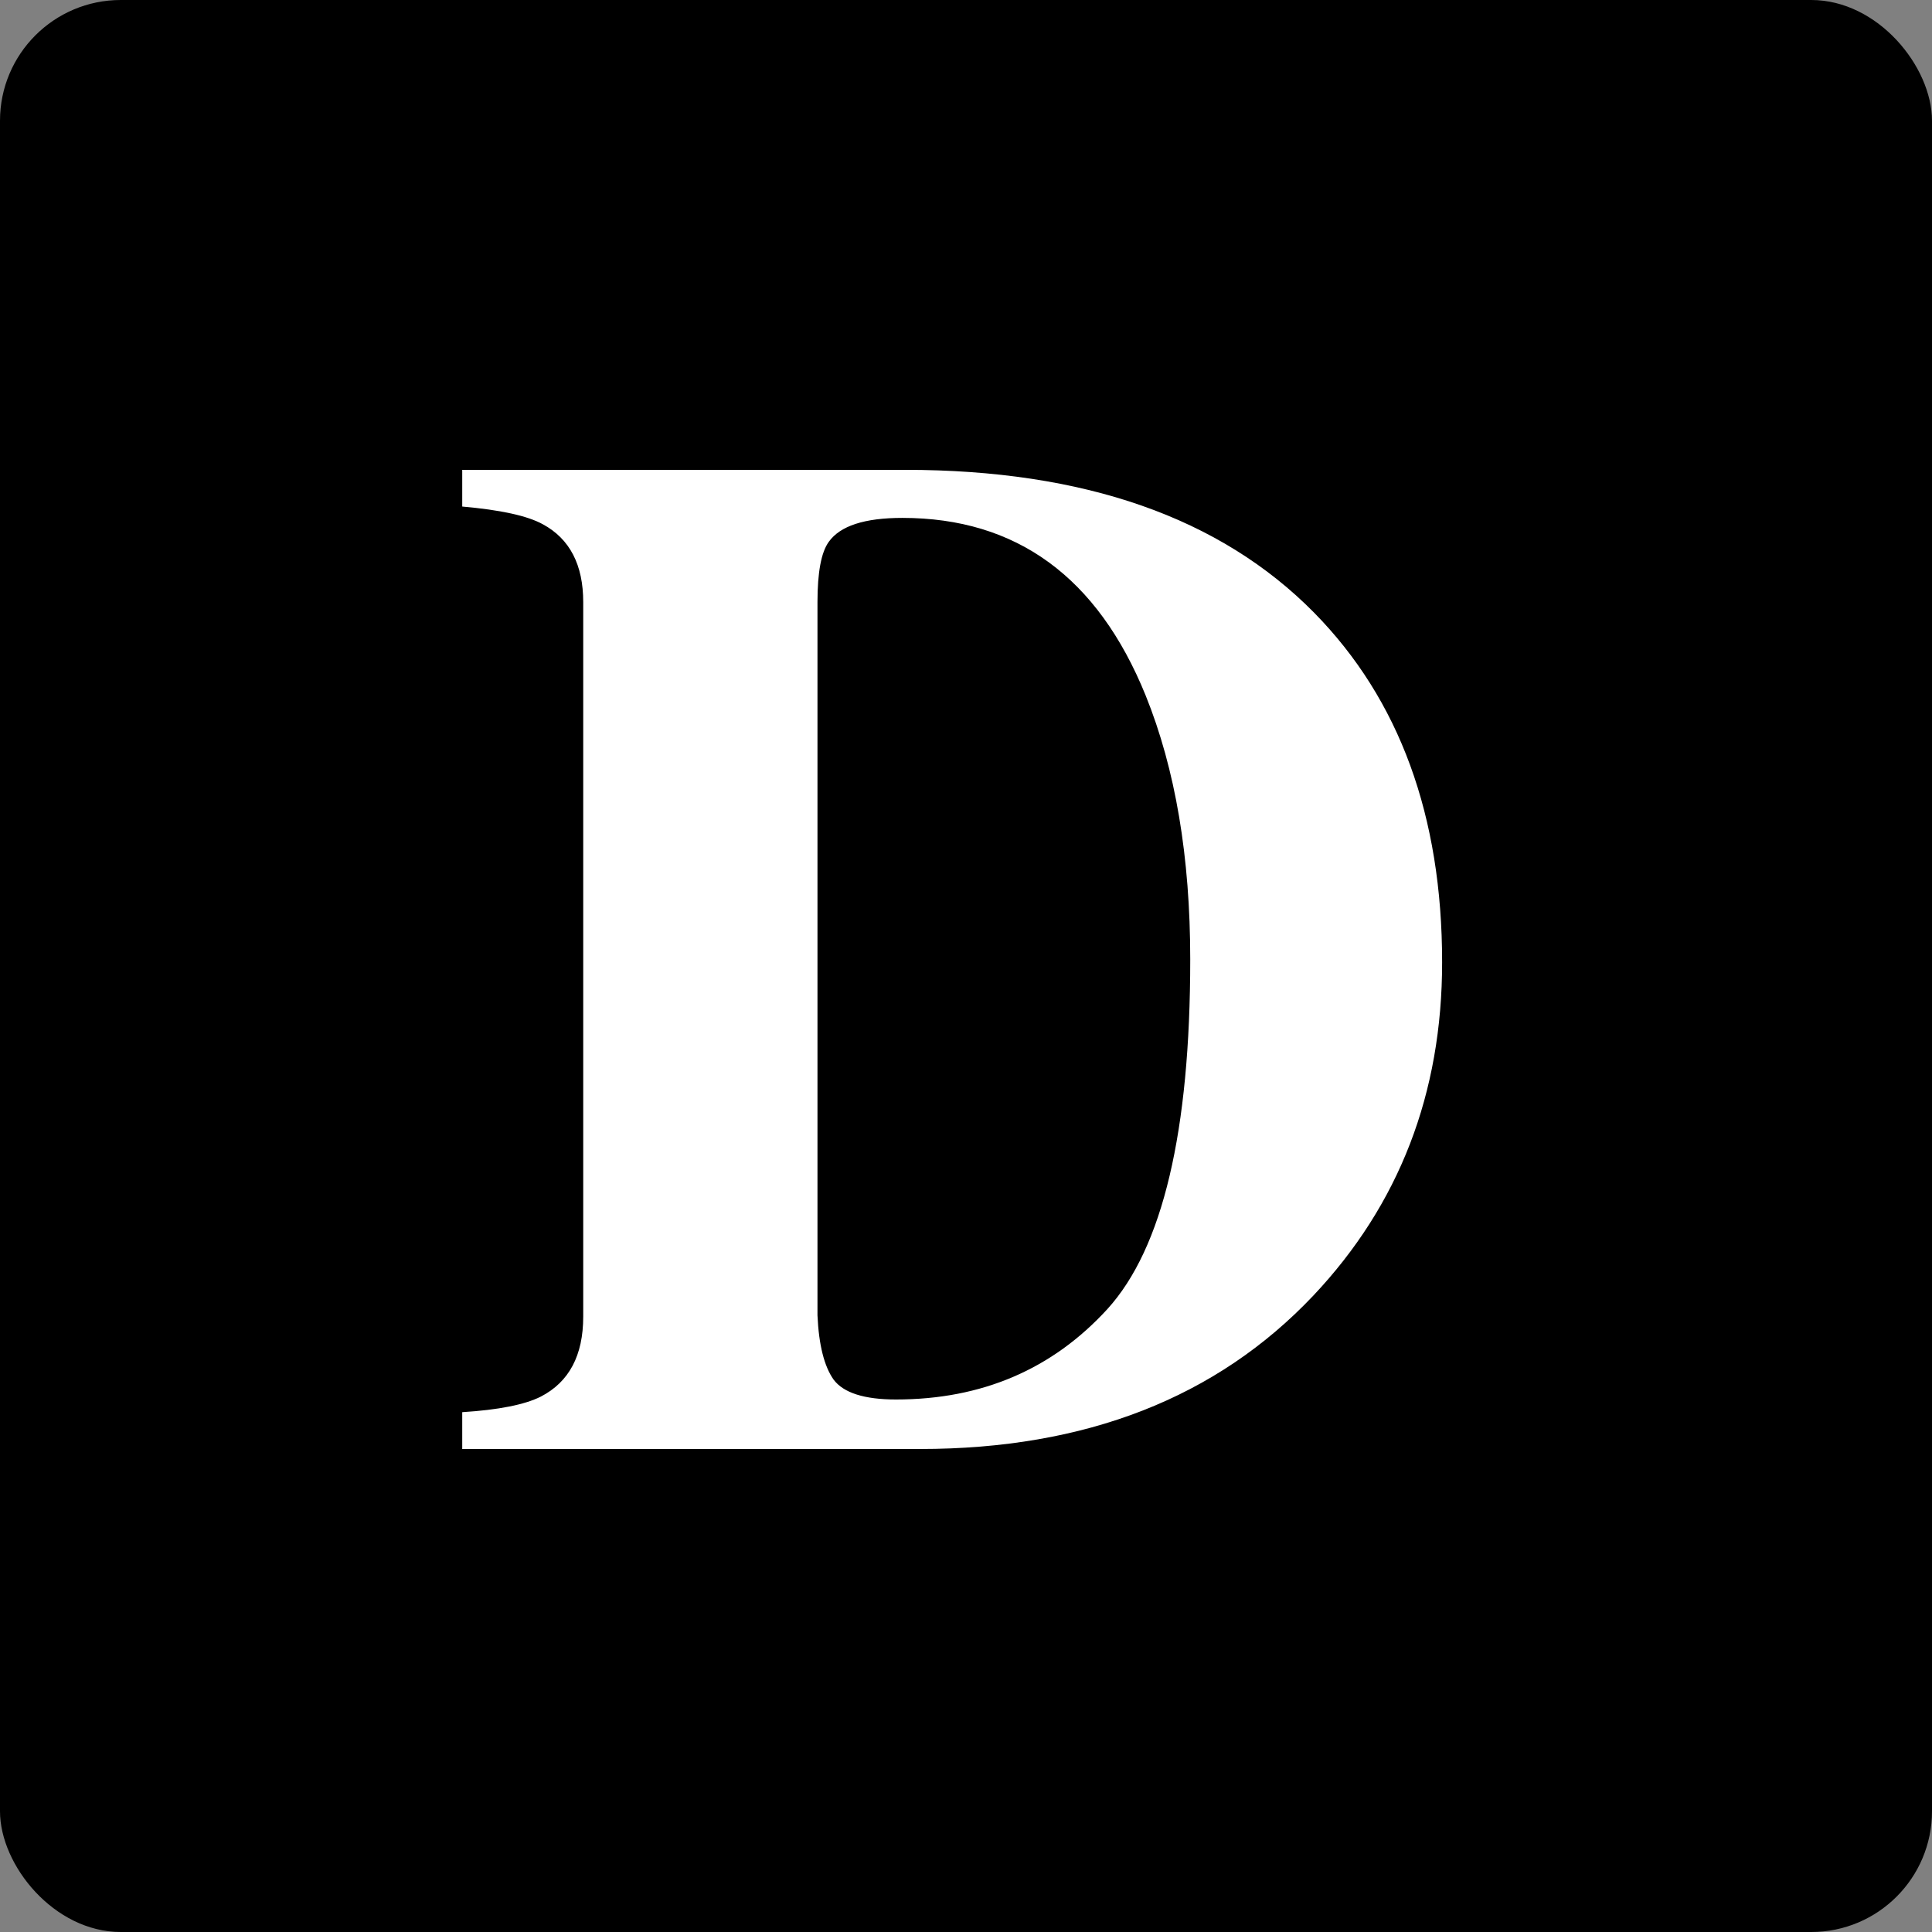<svg width="16" height="16" viewBox="0 0 16 16" fill="none" xmlns="http://www.w3.org/2000/svg">
<rect x="0" y="0" width="16" height="16" fill="#808080" stroke="none"/>
<rect width="16" height="16" rx="1" fill="black"/>
<path d="M3.828 11.695C4.129 11.676 4.346 11.633 4.479 11.566C4.713 11.445 4.83 11.225 4.83 10.904V4.986C4.83 4.678 4.719 4.463 4.496 4.342C4.367 4.271 4.145 4.223 3.828 4.195V3.891H7.496C8.977 3.891 10.105 4.285 10.883 5.074C11.59 5.793 11.943 6.758 11.943 7.969C11.943 9.055 11.588 9.975 10.877 10.729C10.076 11.576 8.99 12 7.619 12H3.828V11.695ZM6.77 10.893C6.781 11.139 6.826 11.316 6.904 11.426C6.986 11.535 7.158 11.59 7.42 11.59C8.131 11.59 8.715 11.34 9.172 10.84C9.629 10.336 9.857 9.371 9.857 7.945C9.857 7.098 9.734 6.369 9.488 5.76C9.09 4.779 8.418 4.289 7.473 4.289C7.16 4.289 6.957 4.355 6.863 4.488C6.801 4.574 6.77 4.74 6.77 4.986V10.893Z" fill="white"/>
</svg>
